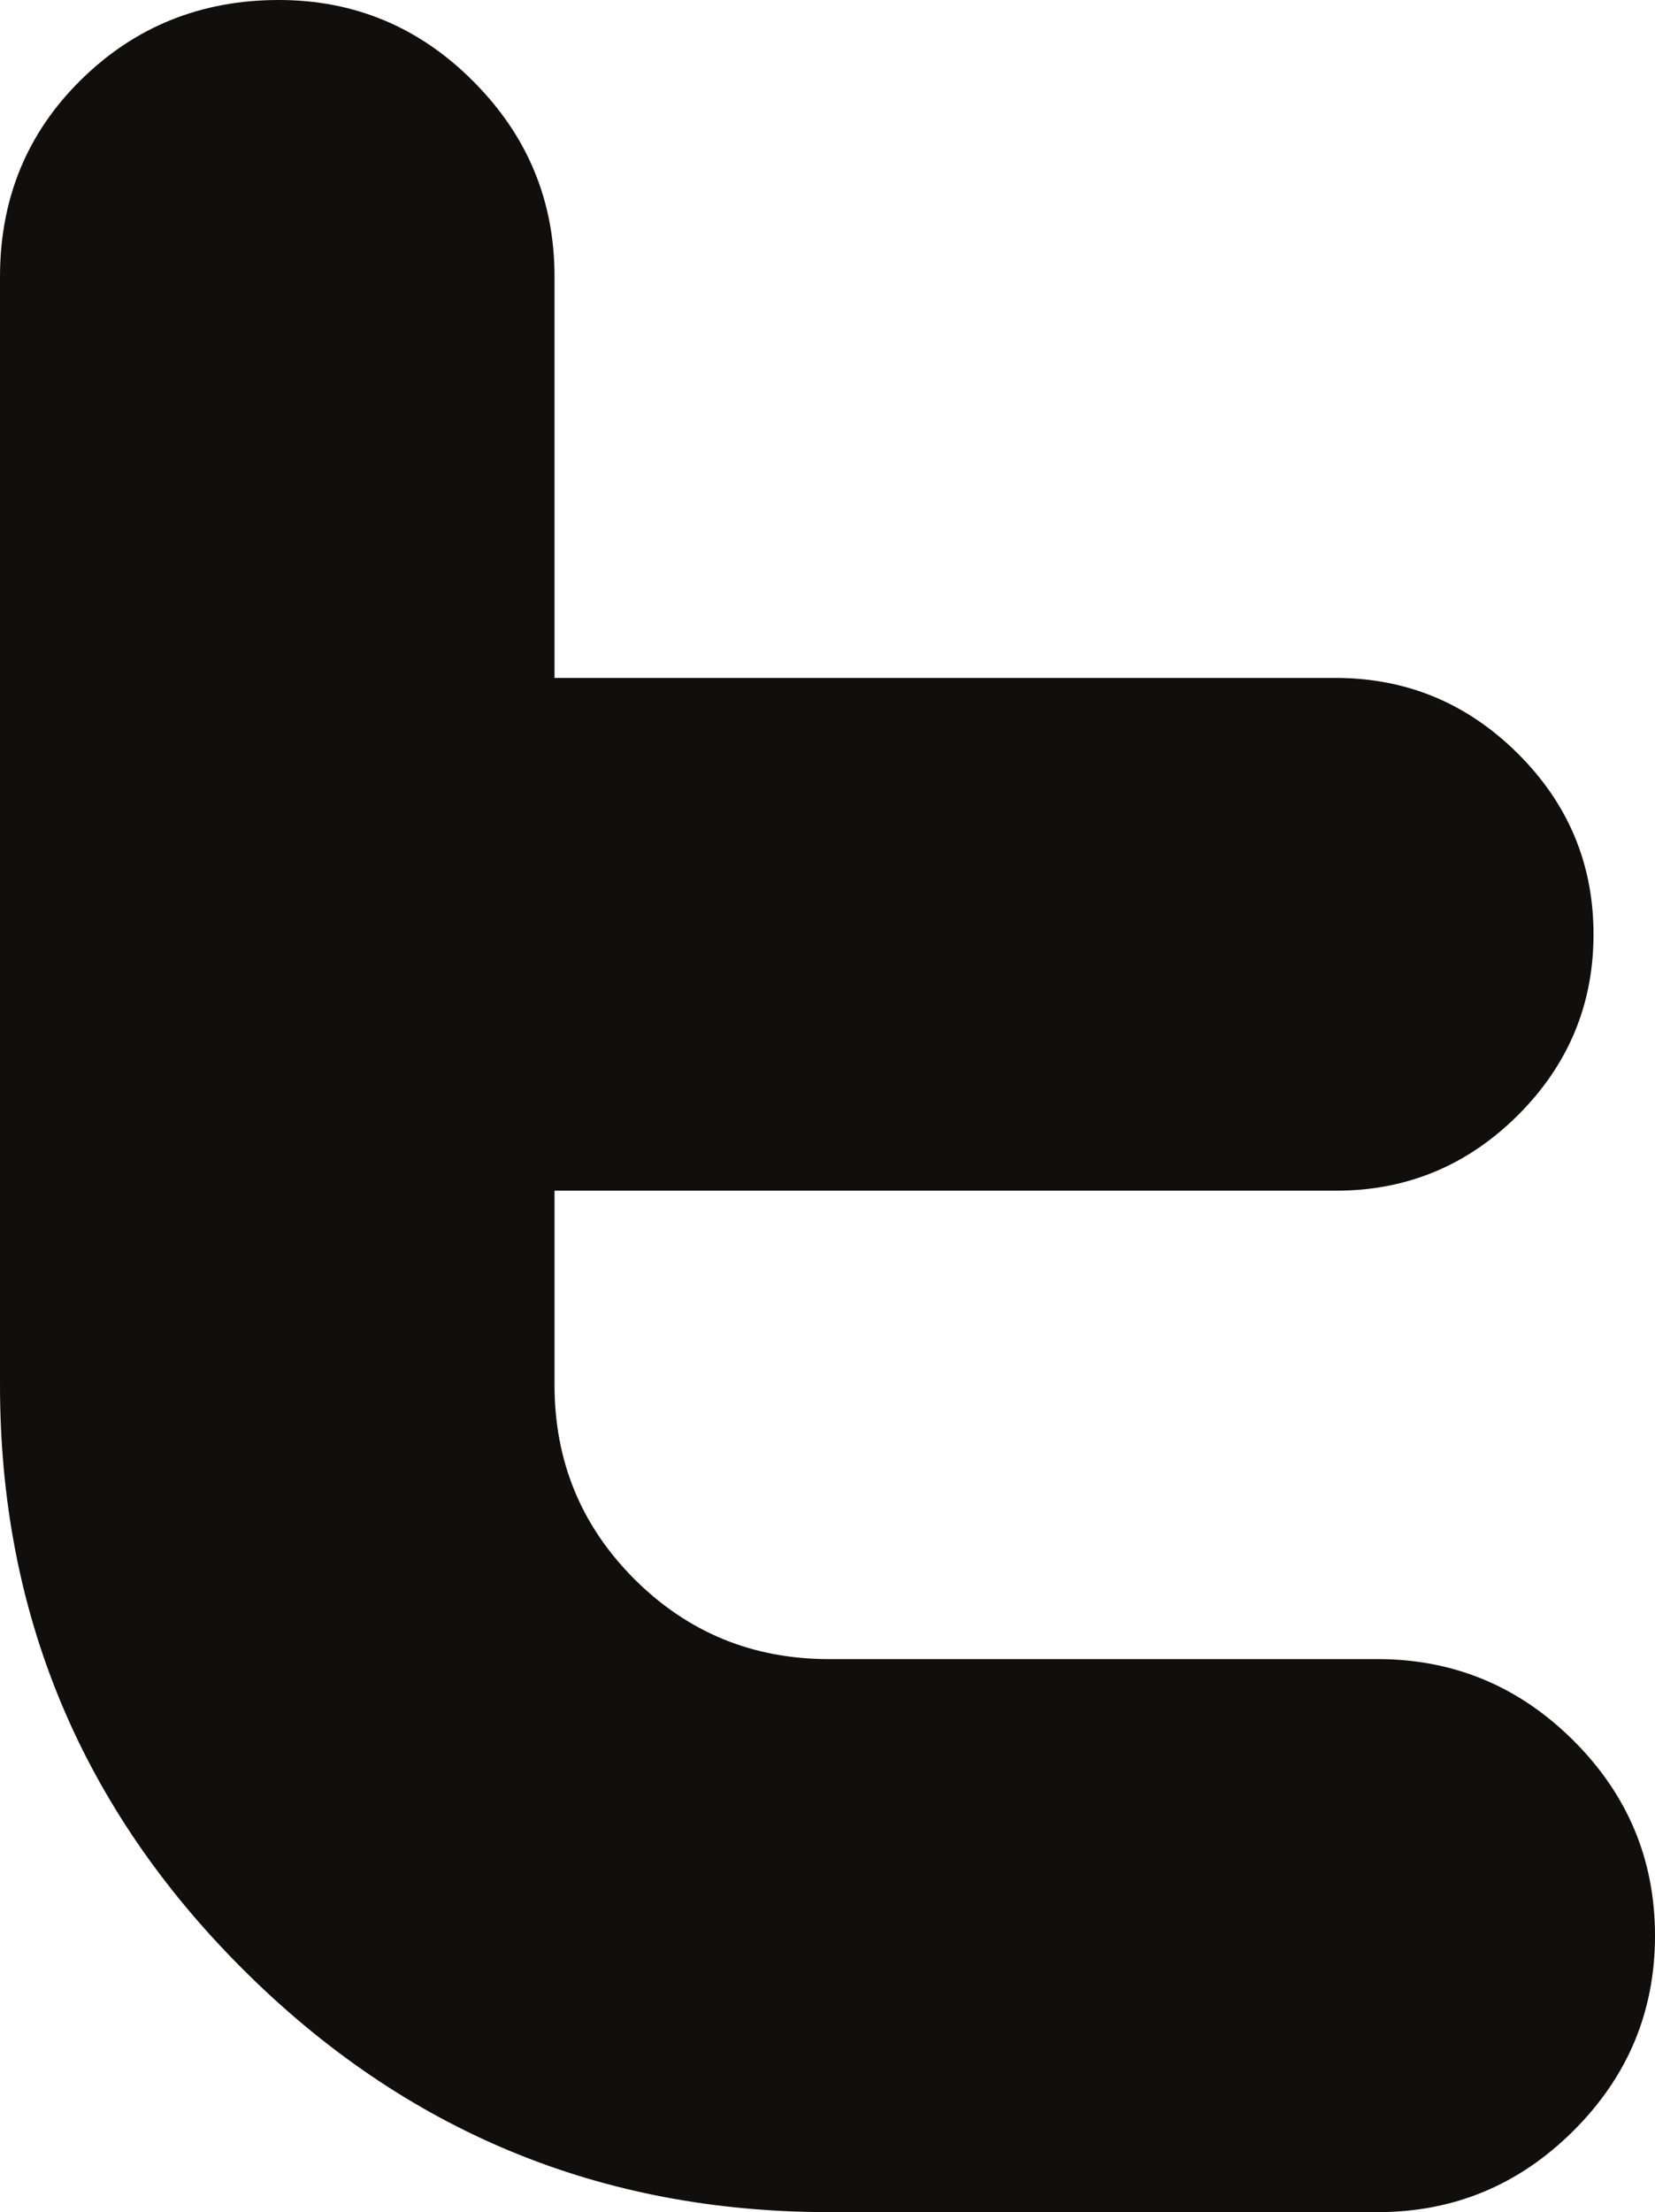 <svg width="1497.361" height="2000"
 viewBox="0 0 1497.361 2000"
 xmlns="http://www.w3.org/2000/svg">
 <g>
  <title>Layer 1</title>
  <path fill="#100f0d" fill-rule="nonzero" d="m1497.361,1750.031c0,68.63 -24.615,127.509 -73.844,176.453c-49.23,49.038 -108.235,73.516 -177.151,73.516l-496.21,0c-206.736,0 -383.404,-73.038 -530.111,-219.295c-146.746,-146.238 -220.044,-322.257 -220.044,-528.332l0,-1002.161c0,-70.622 24.437,-129.938 73.298,-178.063c48.861,-48.055 108.547,-72.149 178.992,-72.149c68.397,0 127.168,24.545 175.961,73.582c48.943,48.985 73.449,107.756 73.449,176.455l0,362.872l706.465,0c64.139,0 119.09,22.731 164.933,68.232c45.787,45.42 68.63,99.934 68.63,163.594c0,63.538 -22.843,118.146 -68.466,163.605c-45.64,45.396 -100.479,68.165 -164.346,68.165l-707.216,0l0,175.634c0,68.875 24.041,127.373 72.369,175.634c48.272,48.125 106.882,72.219 175.837,72.219l496.364,0c68.875,0 128.016,24.573 177.246,73.586c49.23,49.037 73.844,107.85 73.844,176.452" id="path16"/>
 </g>
</svg>
